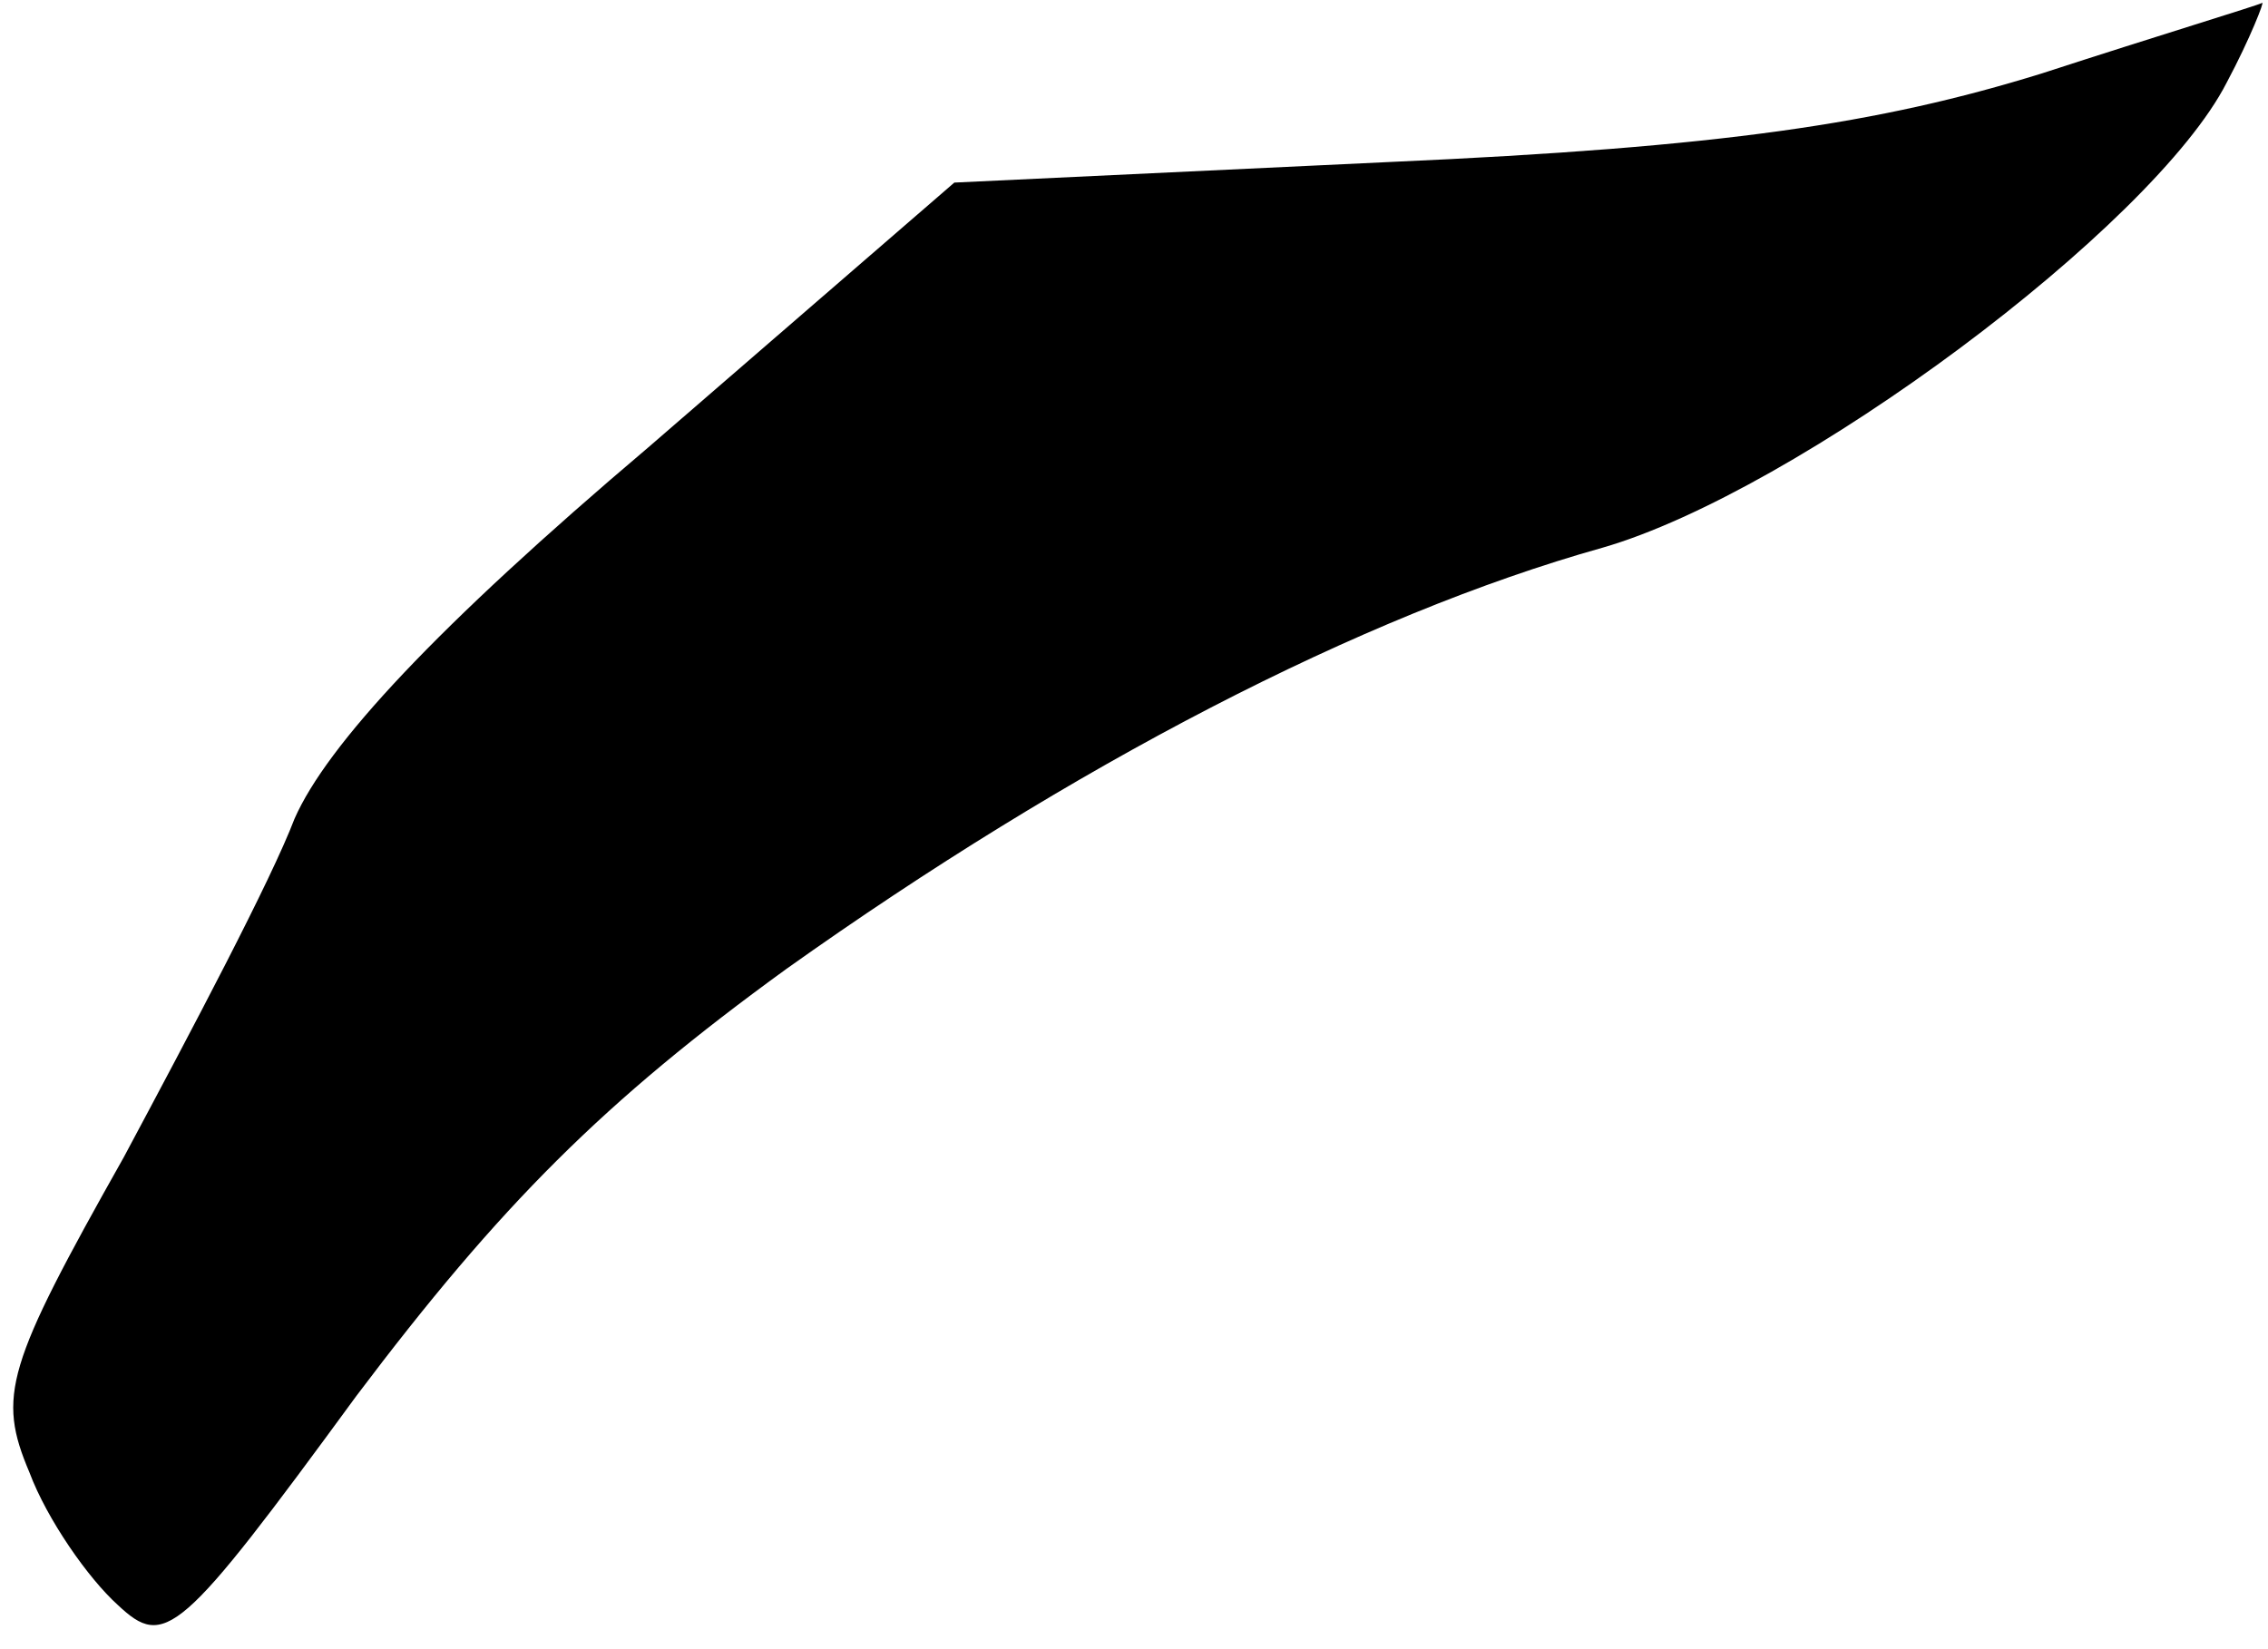 <?xml version="1.0" standalone="no"?>
<!DOCTYPE svg PUBLIC "-//W3C//DTD SVG 20010904//EN"
 "http://www.w3.org/TR/2001/REC-SVG-20010904/DTD/svg10.dtd">
<svg version="1.0" xmlns="http://www.w3.org/2000/svg"
 width="77pt" height="56pt" viewBox="0 0 77 56"
 preserveAspectRatio="xMidYMid meet">
<g transform="translate(0,56) scale(0.1,-0.1)"
fill="#000000" stroke="none">
<path fill="#000000" stroke="none" d="M693 535 c-55 -17 -108 -25 -221 -30
l-148 -7 -104 -90 c-72 -61 -109 -101 -120 -126 -8 -21 -35 -72 -58 -115 -40
-71 -43 -81 -32 -107 6 -16 20 -36 30 -45 16 -15 21 -11 81 71 49 65 84 100
146 145 97 69 195 120 277 143 66 19 187 109 212 158 8 15 13 28 12 27 -2 -1
-35 -11 -75 -24z"/>
</g>
</svg>
